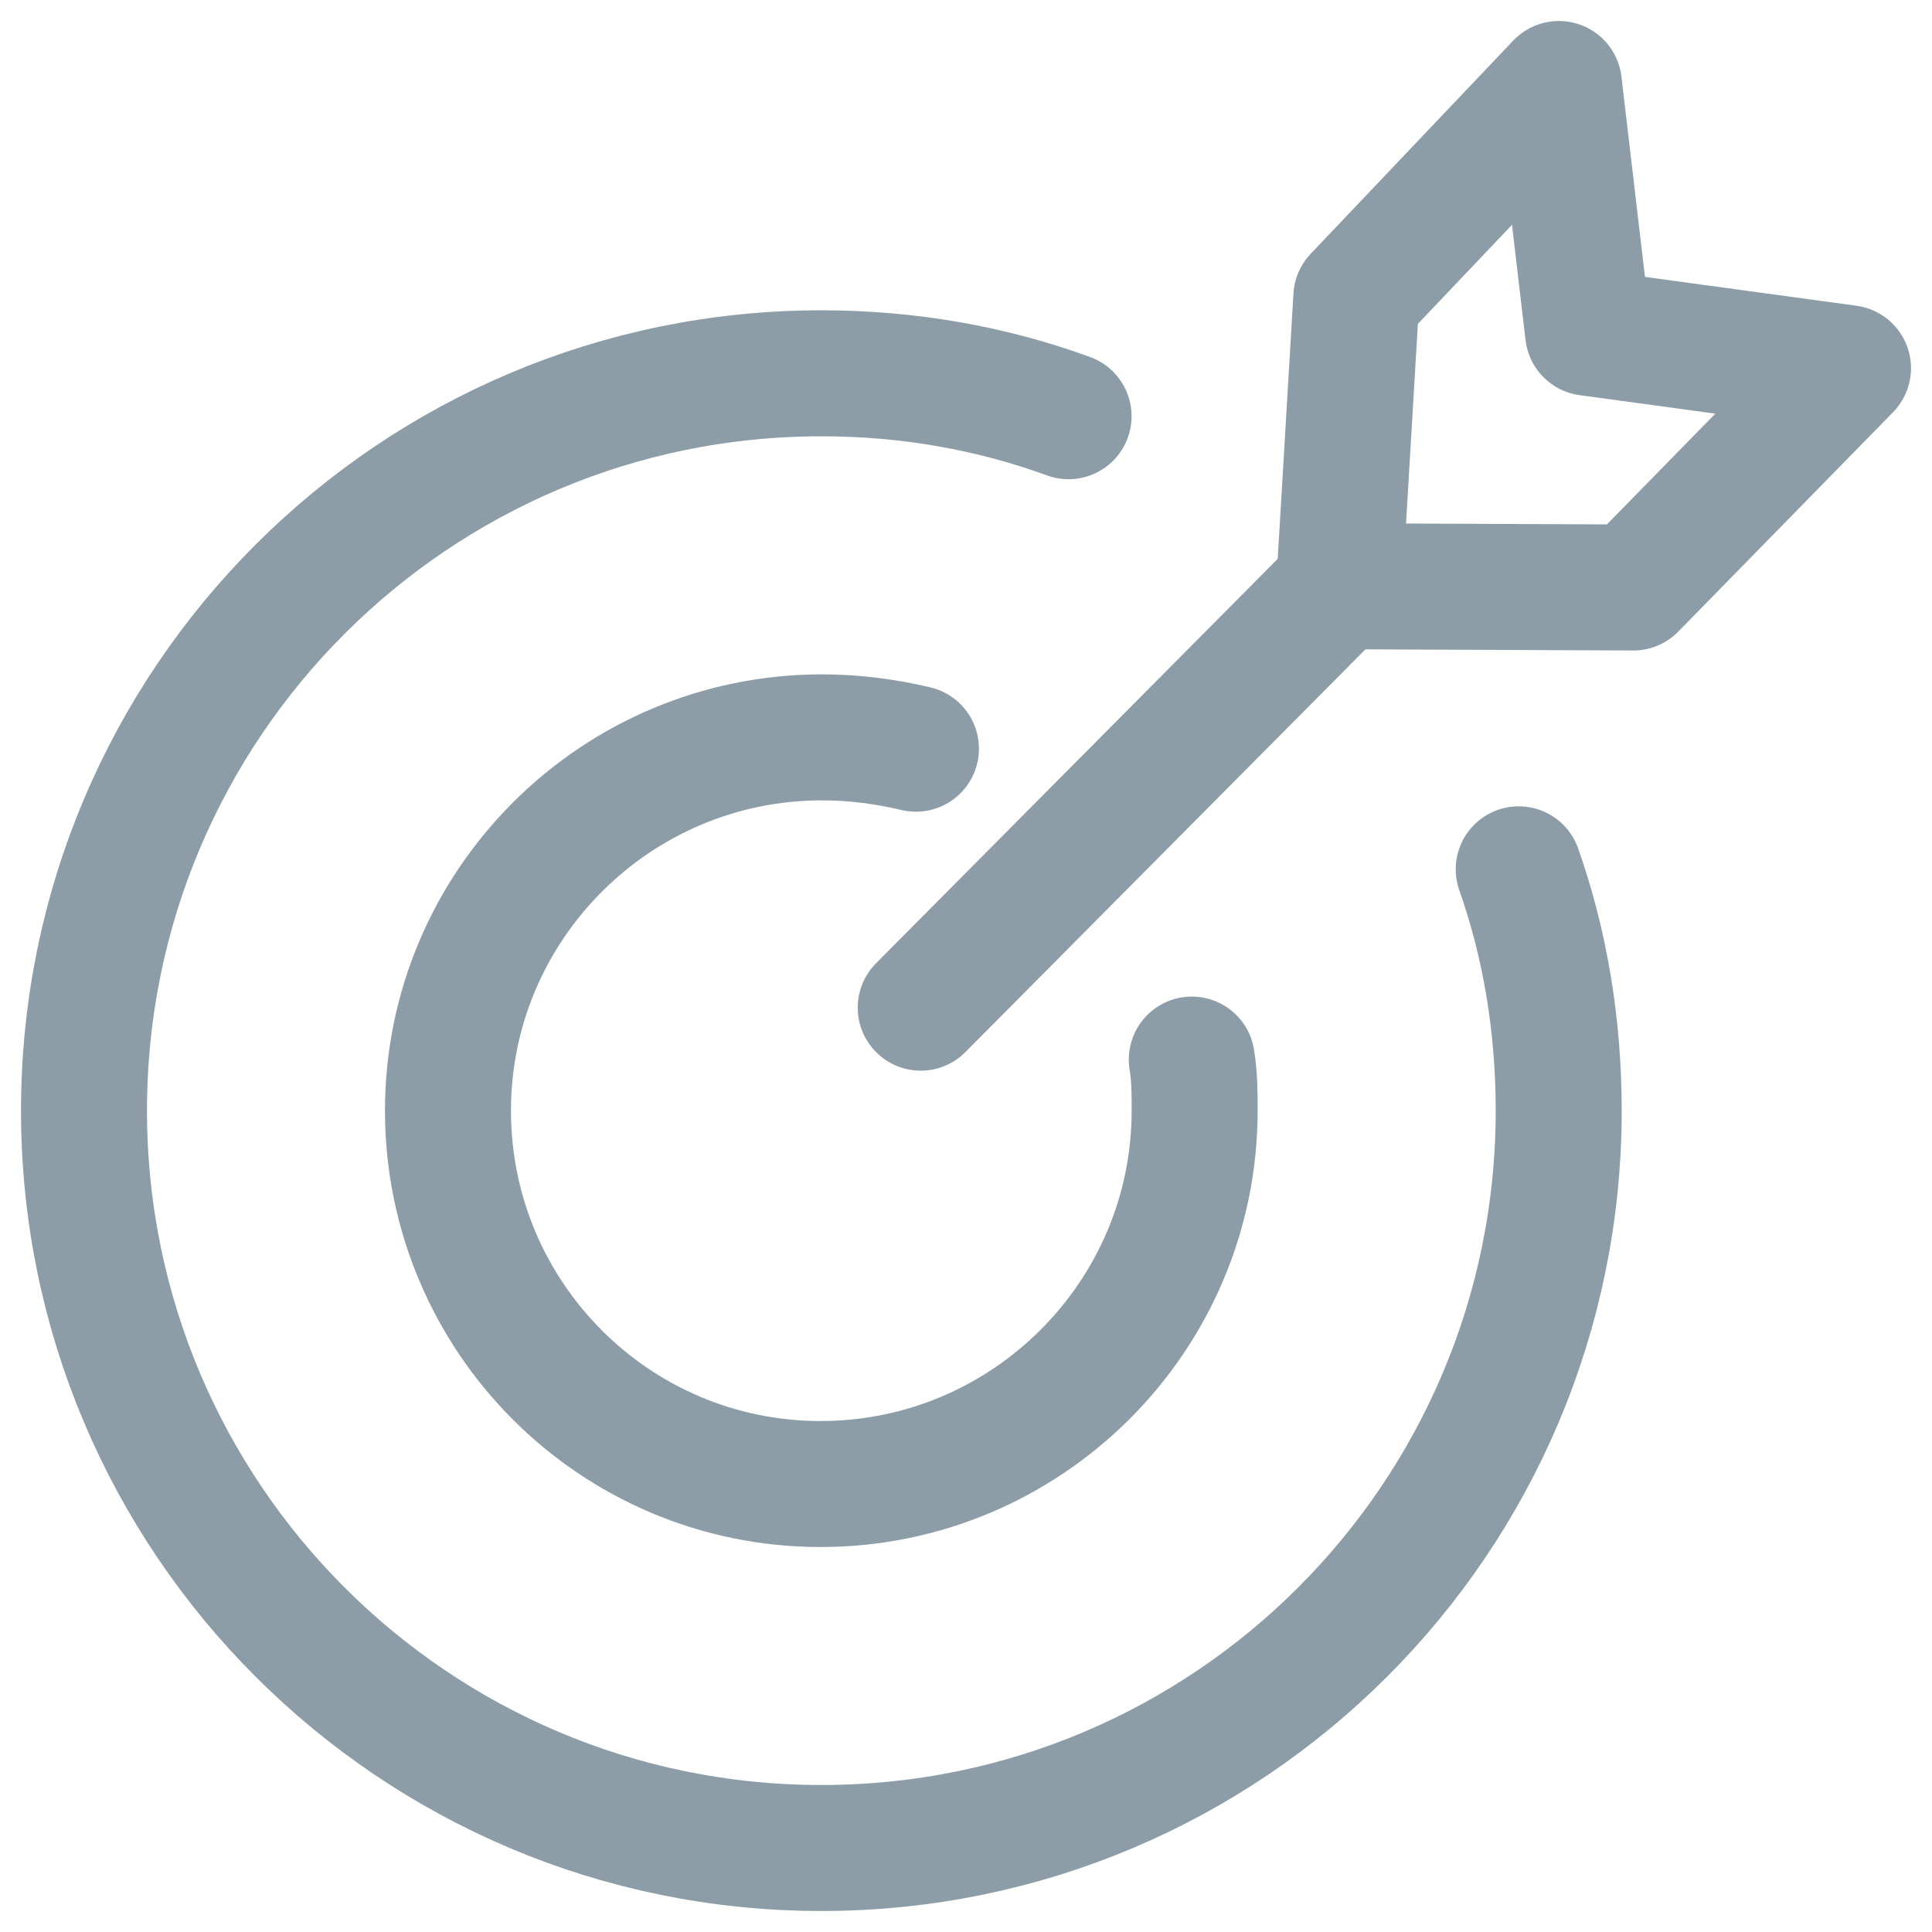 <svg width="23" height="23" viewBox="0 0 23 23" fill="none" xmlns="http://www.w3.org/2000/svg">
<path d="M18.08 10.349C18.397 11.248 18.556 12.217 18.556 13.222C18.556 18.069 14.625 22 9.778 22C4.931 22 1 18.069 1 13.222C1 8.375 4.931 4.444 9.778 4.444C10.818 4.444 11.805 4.621 12.721 4.955" stroke="#8D9DA8" stroke-width="1.5" stroke-miterlimit="10" stroke-linecap="round"/>
<path d="M14.188 12.614C14.222 12.817 14.222 13.02 14.222 13.222C14.222 15.673 12.224 17.667 9.769 17.667C7.314 17.667 5.333 15.673 5.333 13.222C5.333 10.772 7.331 8.778 9.786 8.778C10.176 8.778 10.548 8.829 10.904 8.913" stroke="#8D9DA8" stroke-width="1.5" stroke-miterlimit="10" stroke-linecap="round"/>
<path d="M15.943 6.979L16.147 3.538L18.558 1L18.906 3.961L22 4.383L19.444 6.994L15.943 6.979Z" stroke="#8D9DA8" stroke-width="1.5" stroke-miterlimit="10" stroke-linecap="round" stroke-linejoin="round"/>
<path d="M10.961 11.996L15.987 6.936" stroke="#8D9DA8" stroke-width="1.5" stroke-miterlimit="10" stroke-linecap="round"/>
</svg>
